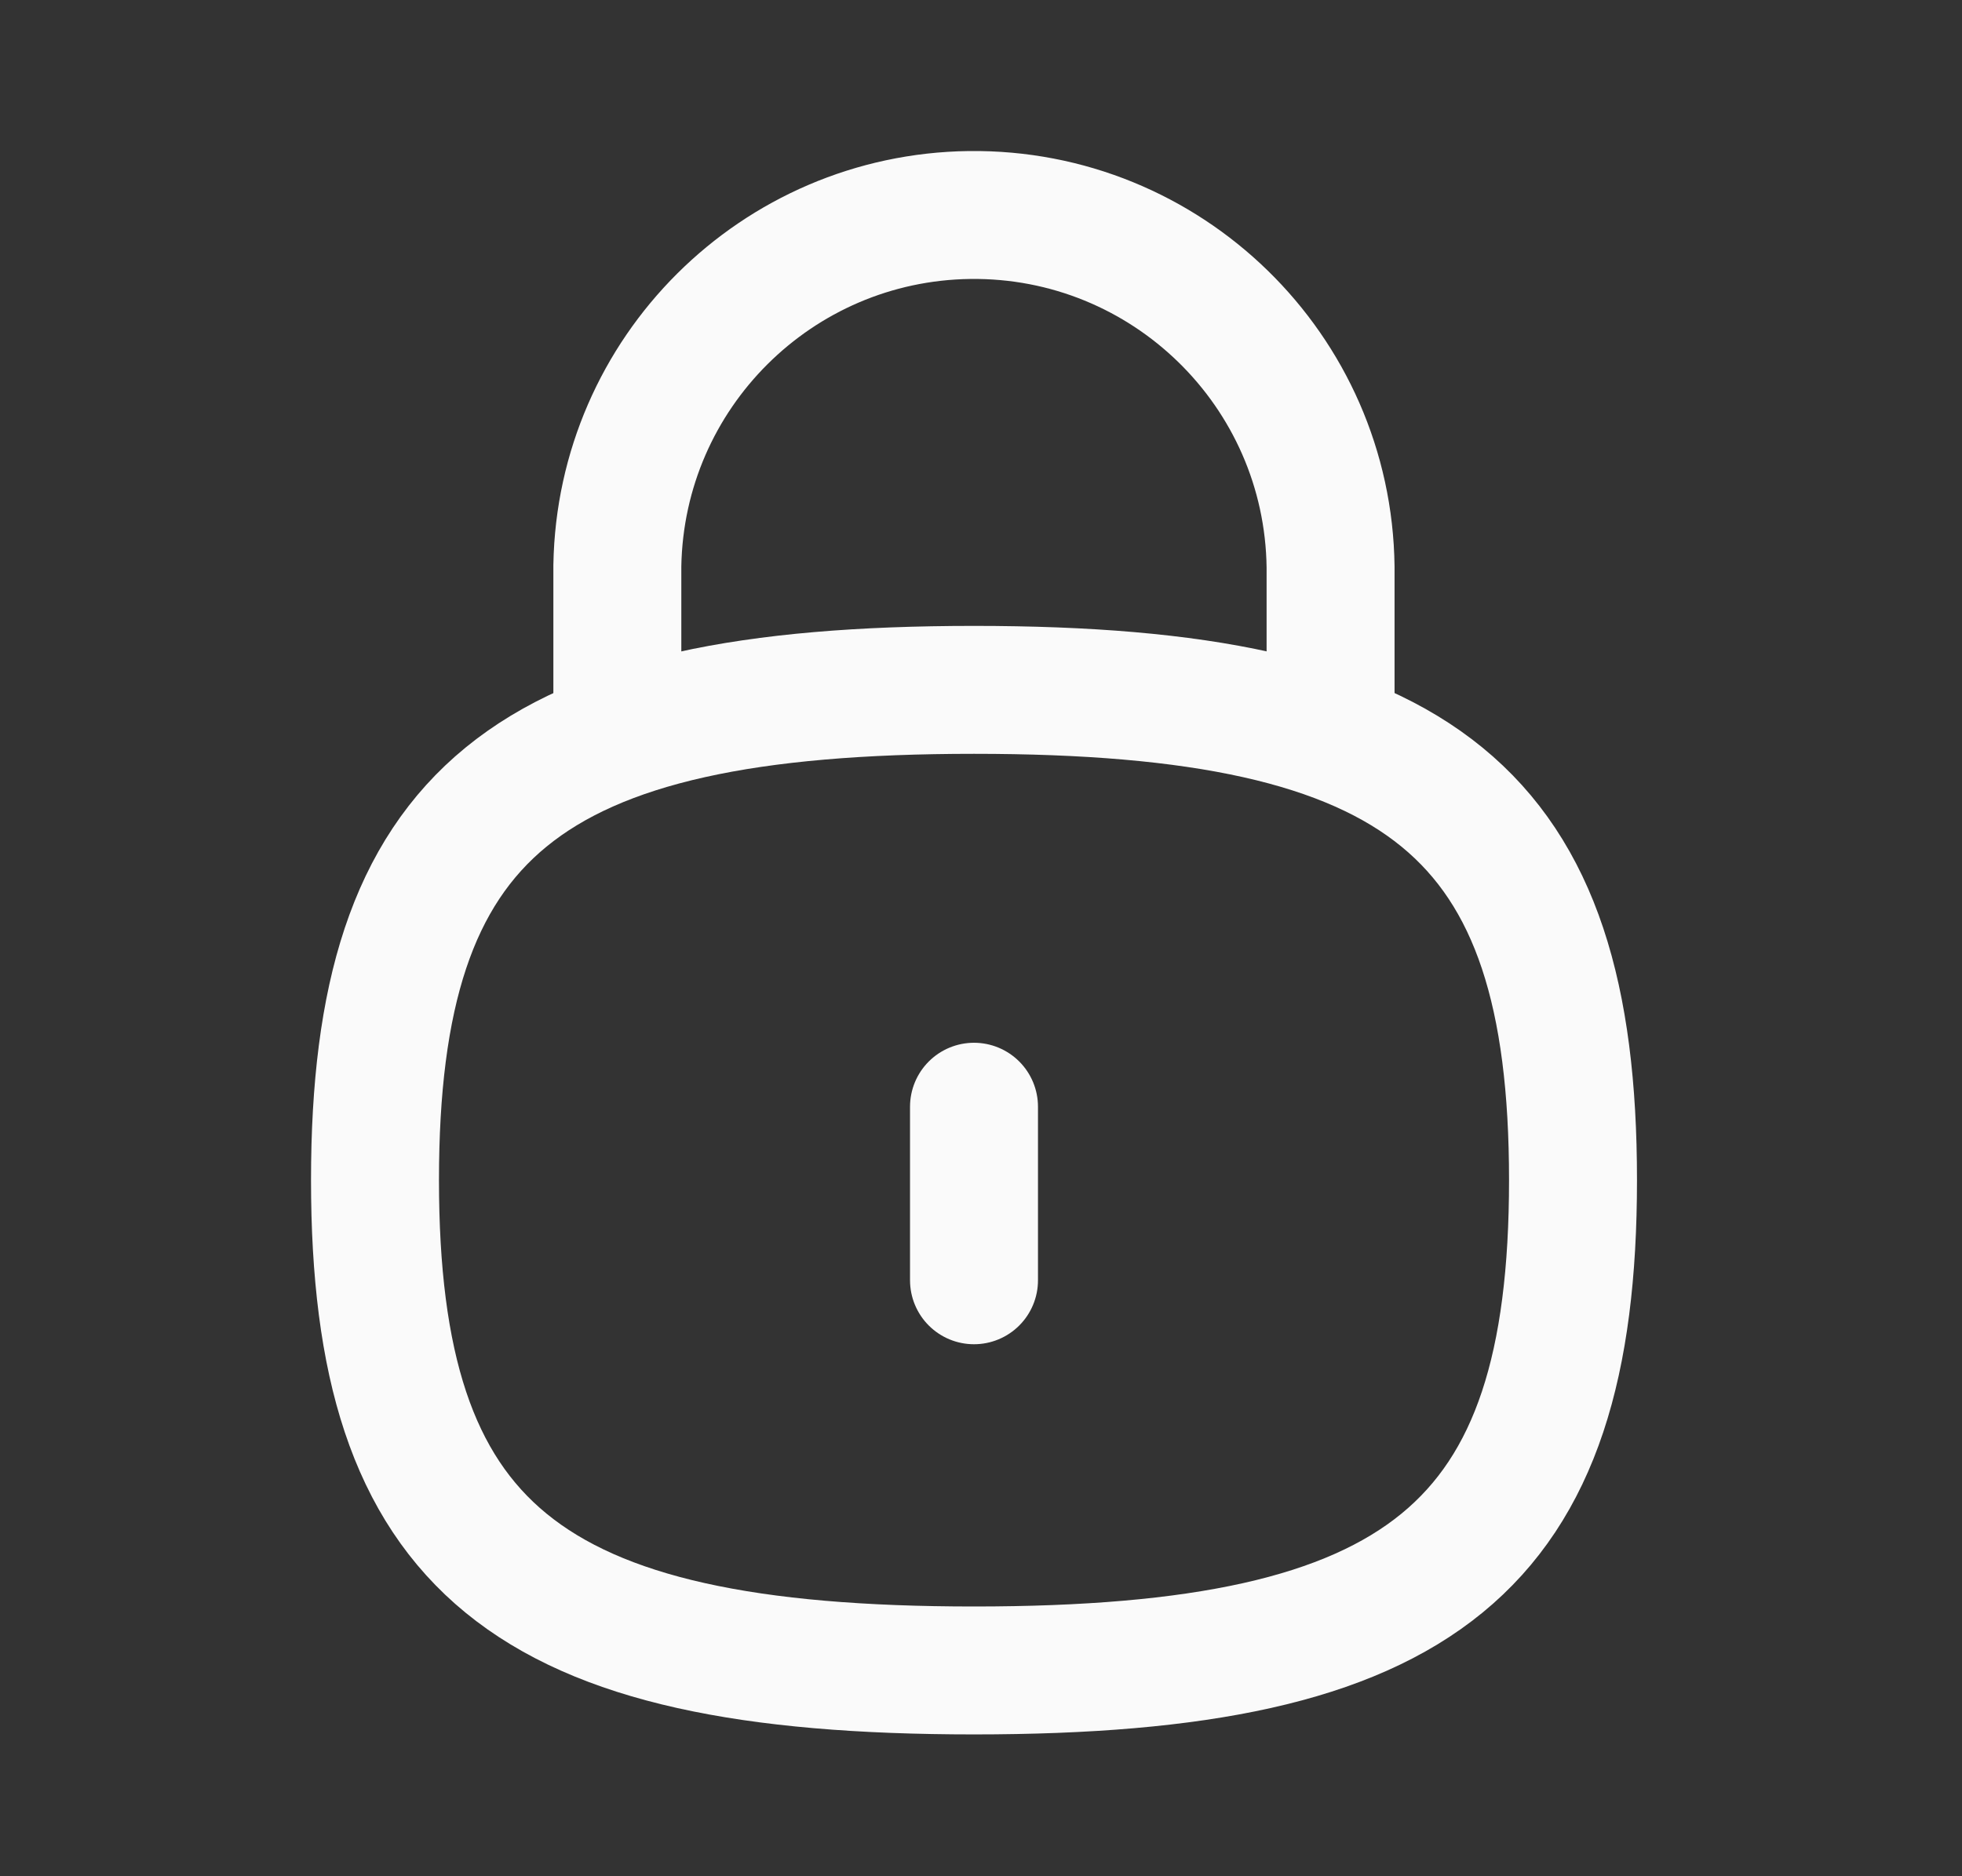 <svg width="23" height="22" viewBox="0 0 23 22" fill="none" xmlns="http://www.w3.org/2000/svg">
<rect x="0" y="0" width="23" height="22" fill="#333333" stroke="none"/>
<path d="M15.598 8.62V6.65C15.57 4.341 13.674 2.493 11.366 2.521C9.105 2.55 7.276 4.37 7.237 6.632V8.62" stroke="#FAFAFA" stroke-width="1.5" stroke-linecap="round" stroke-linejoin="round"/>
<path d="M11.418 12.977V15.012" stroke="#FAFAFA" stroke-width="1.5" stroke-linecap="round" stroke-linejoin="round"/>
<path fill-rule="evenodd" clip-rule="evenodd" d="M11.418 8.089C6.152 8.089 4.396 9.526 4.396 13.837C4.396 18.149 6.152 19.587 11.418 19.587C16.684 19.587 18.44 18.149 18.44 13.837C18.44 9.526 16.684 8.089 11.418 8.089Z" stroke="#FAFAFA" stroke-width="1.5" stroke-linecap="round" stroke-linejoin="round"/>
</svg>

